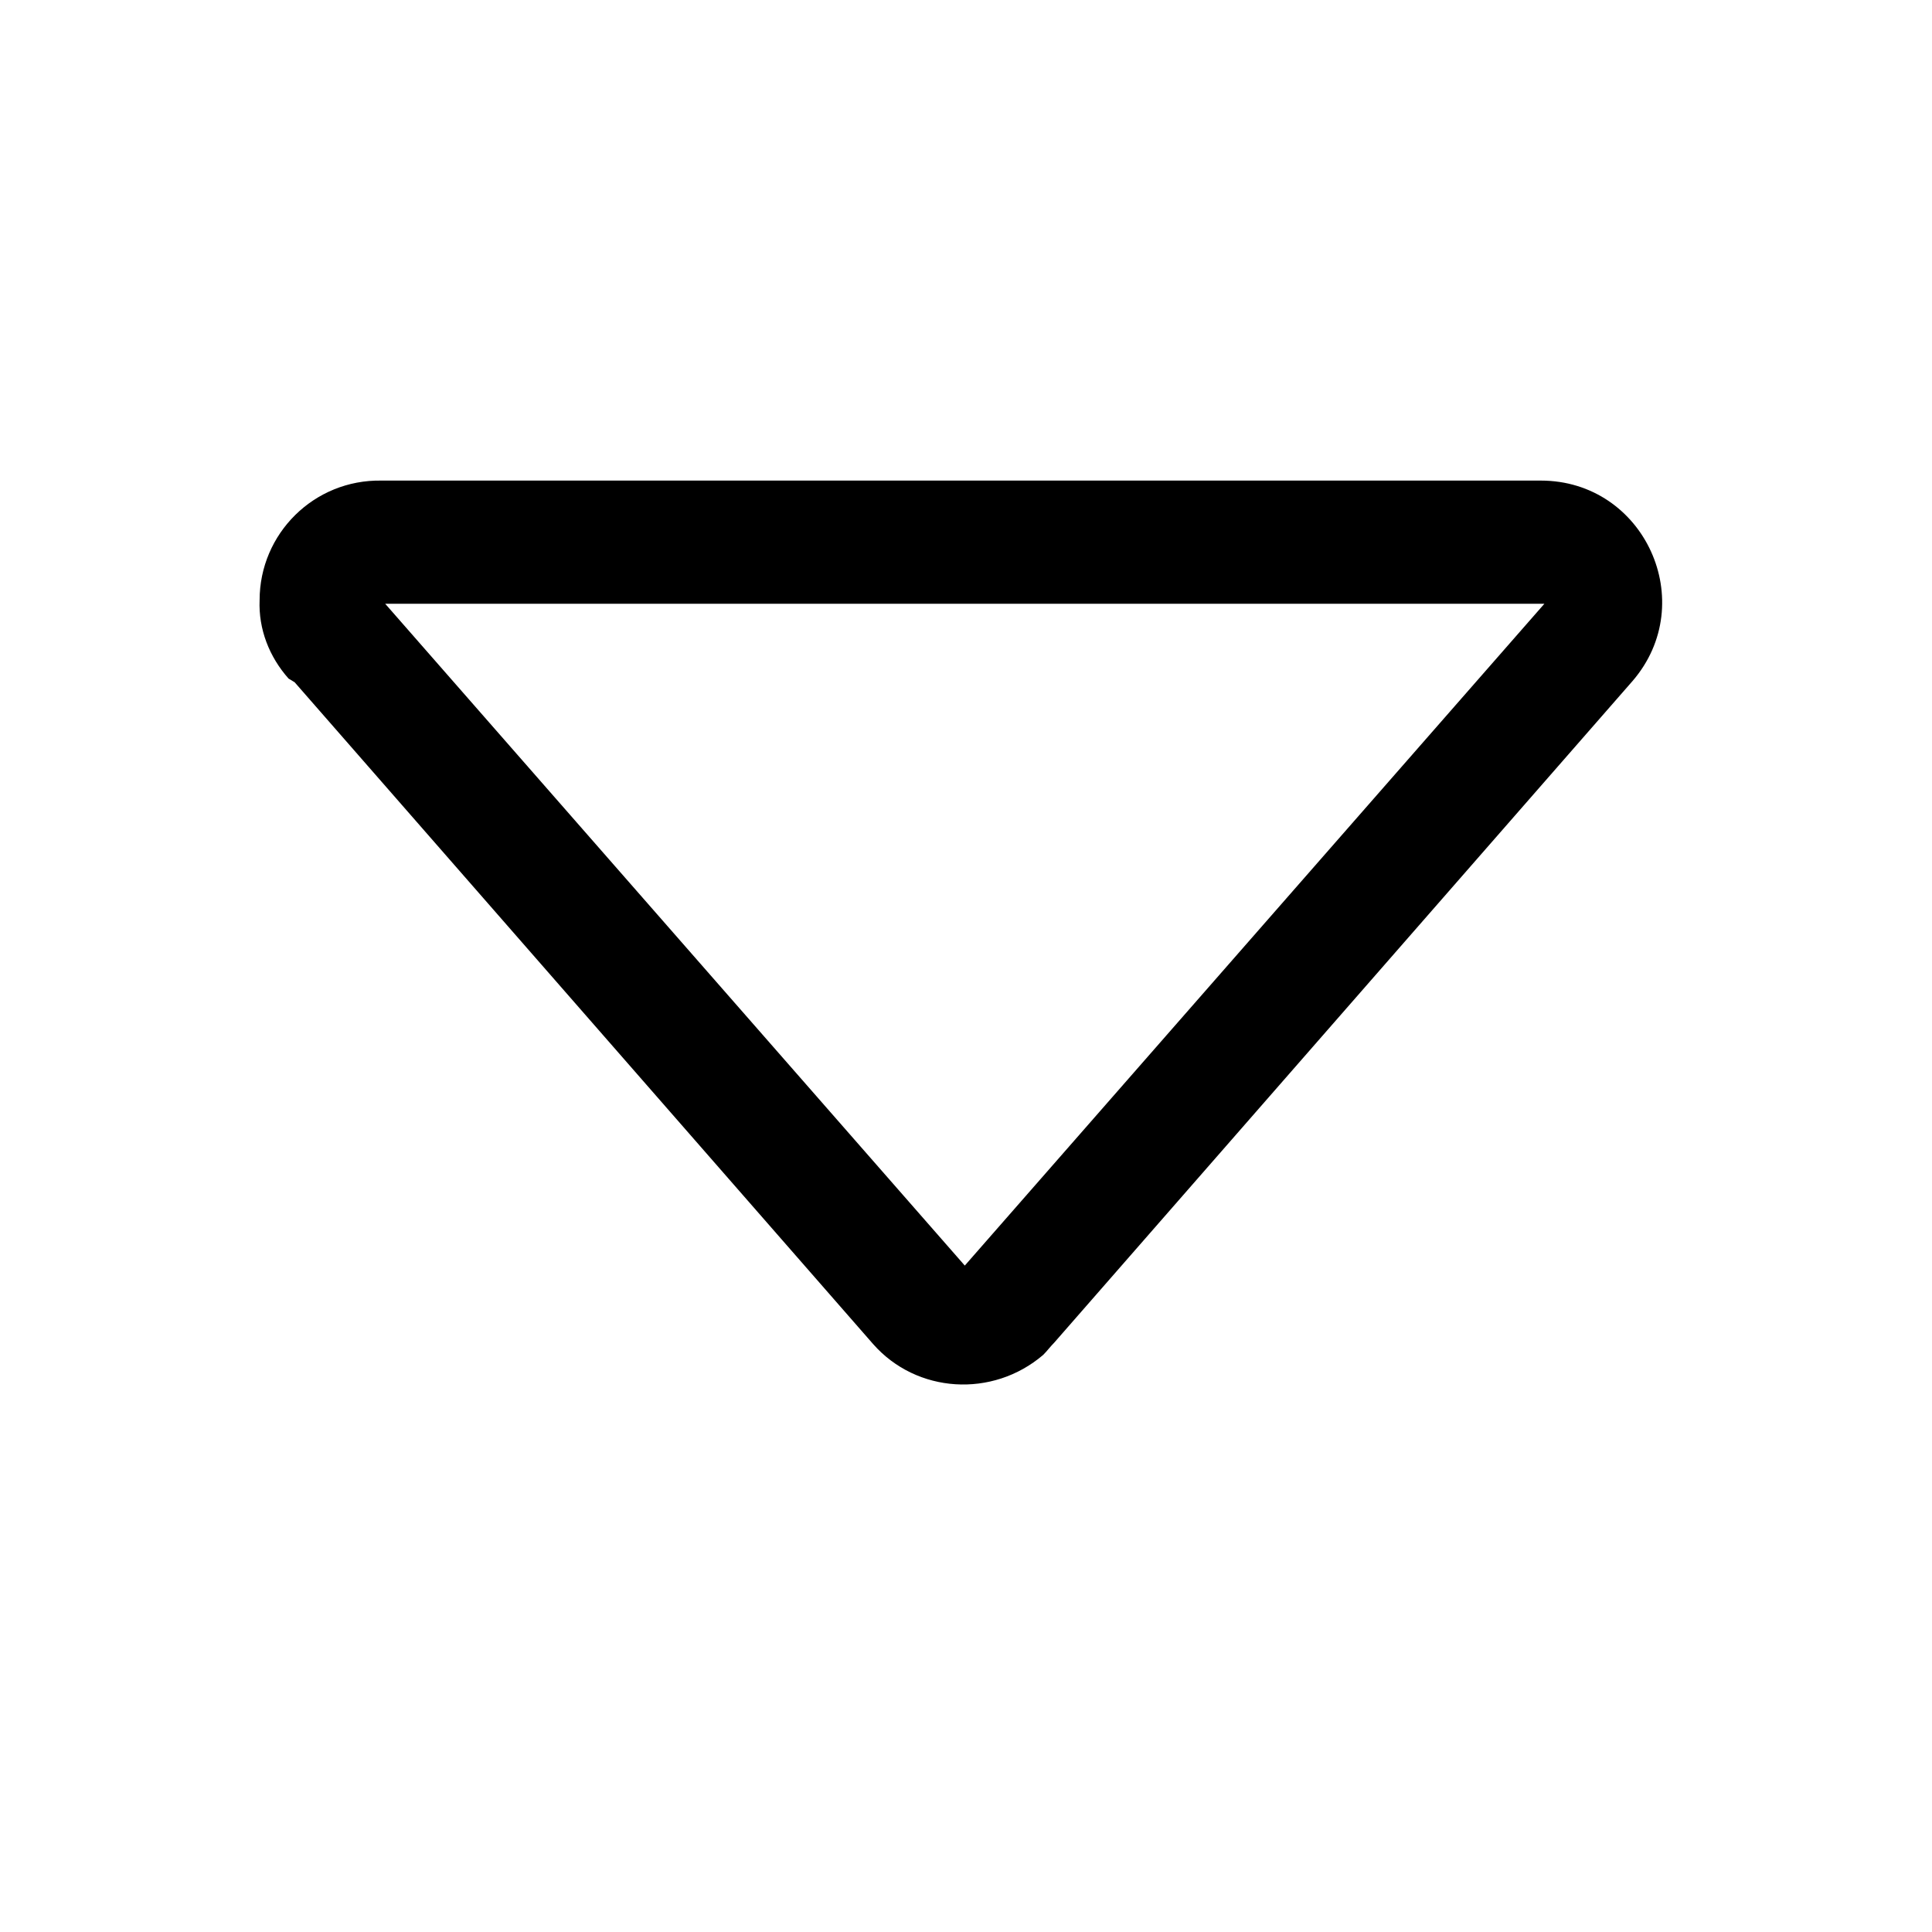<svg viewBox="0 0 16 16" xmlns="http://www.w3.org/2000/svg"><path d="M3.2 5h9.59l-4.8 5.481L3.19 5Zm-.76.65l4.79 5.48v0c.36.41.99.45 1.41.09 .03-.03.06-.07.09-.1l4.79-5.48c.56-.65.1-1.66-.76-1.66h-9.6v0c-.56-.01-1.01.44-1.01.99 -.01.24.08.47.24.65Z"/></svg>